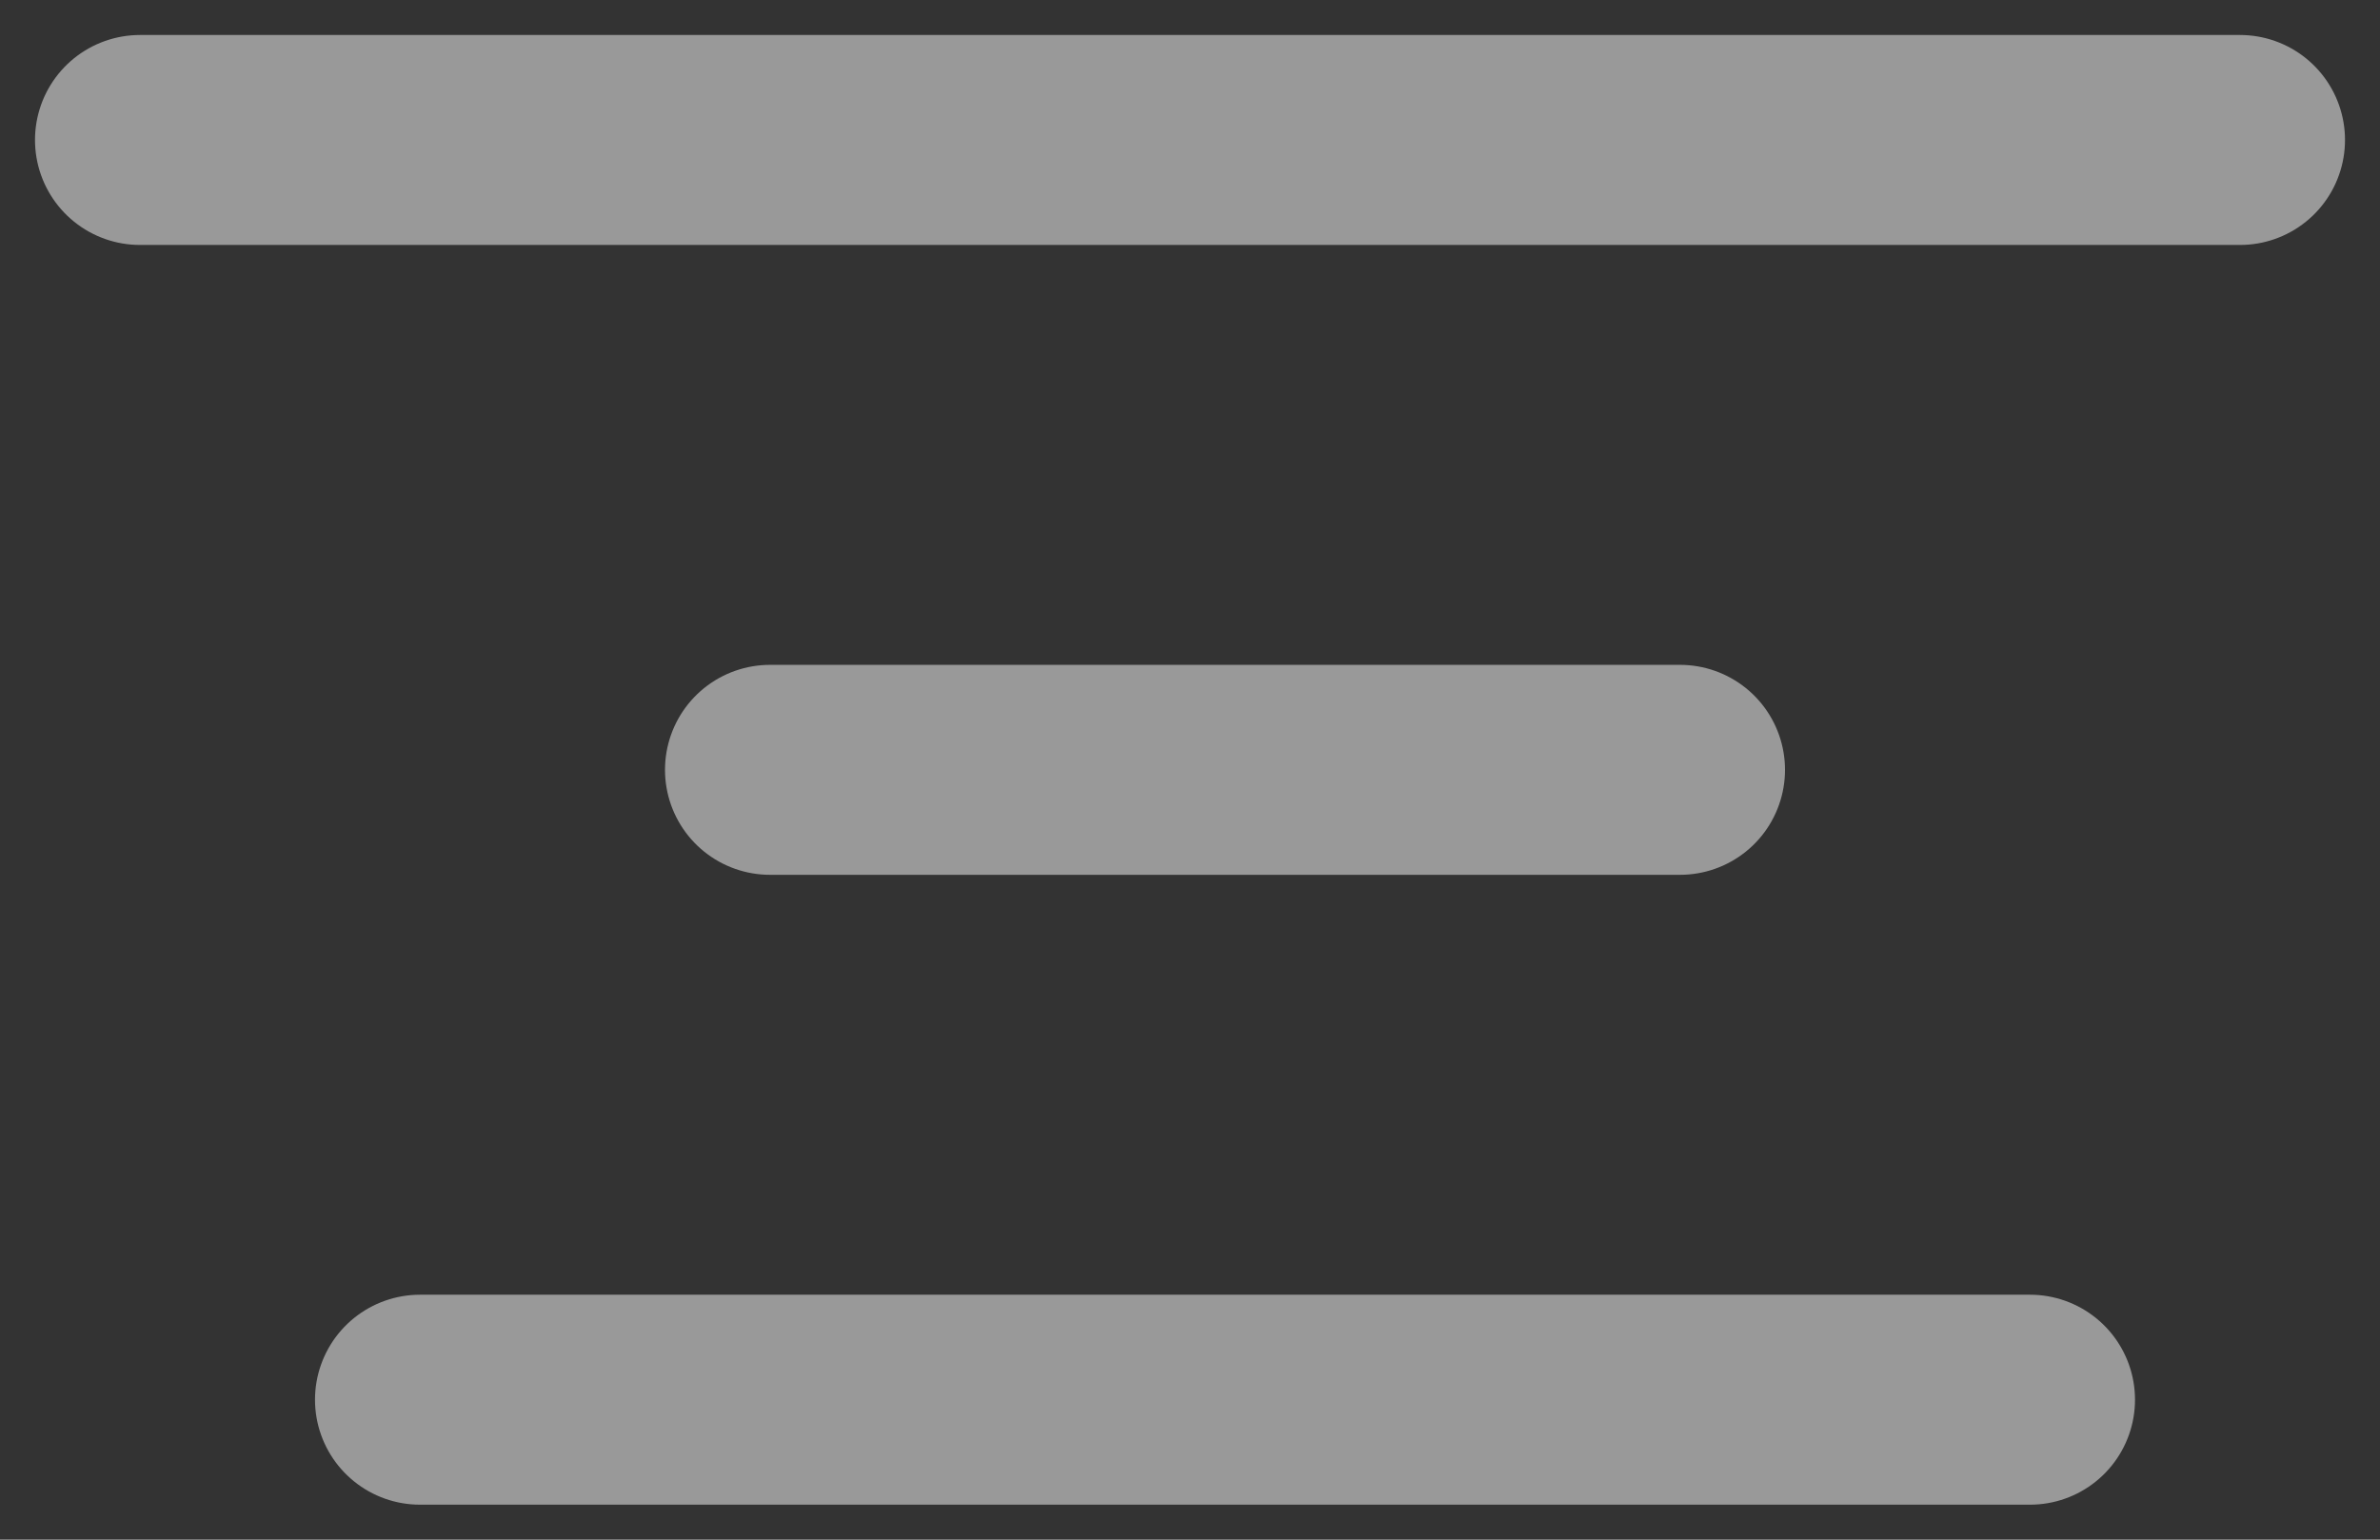 <svg width="34" height="22" viewBox="0 0 34 22" fill="none" xmlns="http://www.w3.org/2000/svg">
<rect x="0" y="0" width="34" height="22" fill="#333333" stroke="none"/>
<g id="Group 110" opacity="0.5">
<path id="Line 19" d="M2 2H32" stroke="white" stroke-width="3" stroke-linecap="round"/>
<path id="Line 20" d="M11 11H24" stroke="white" stroke-width="3" stroke-linecap="round"/>
<path id="Line 21" d="M6 20H29" stroke="white" stroke-width="3" stroke-linecap="round"/>
</g>
</svg>

